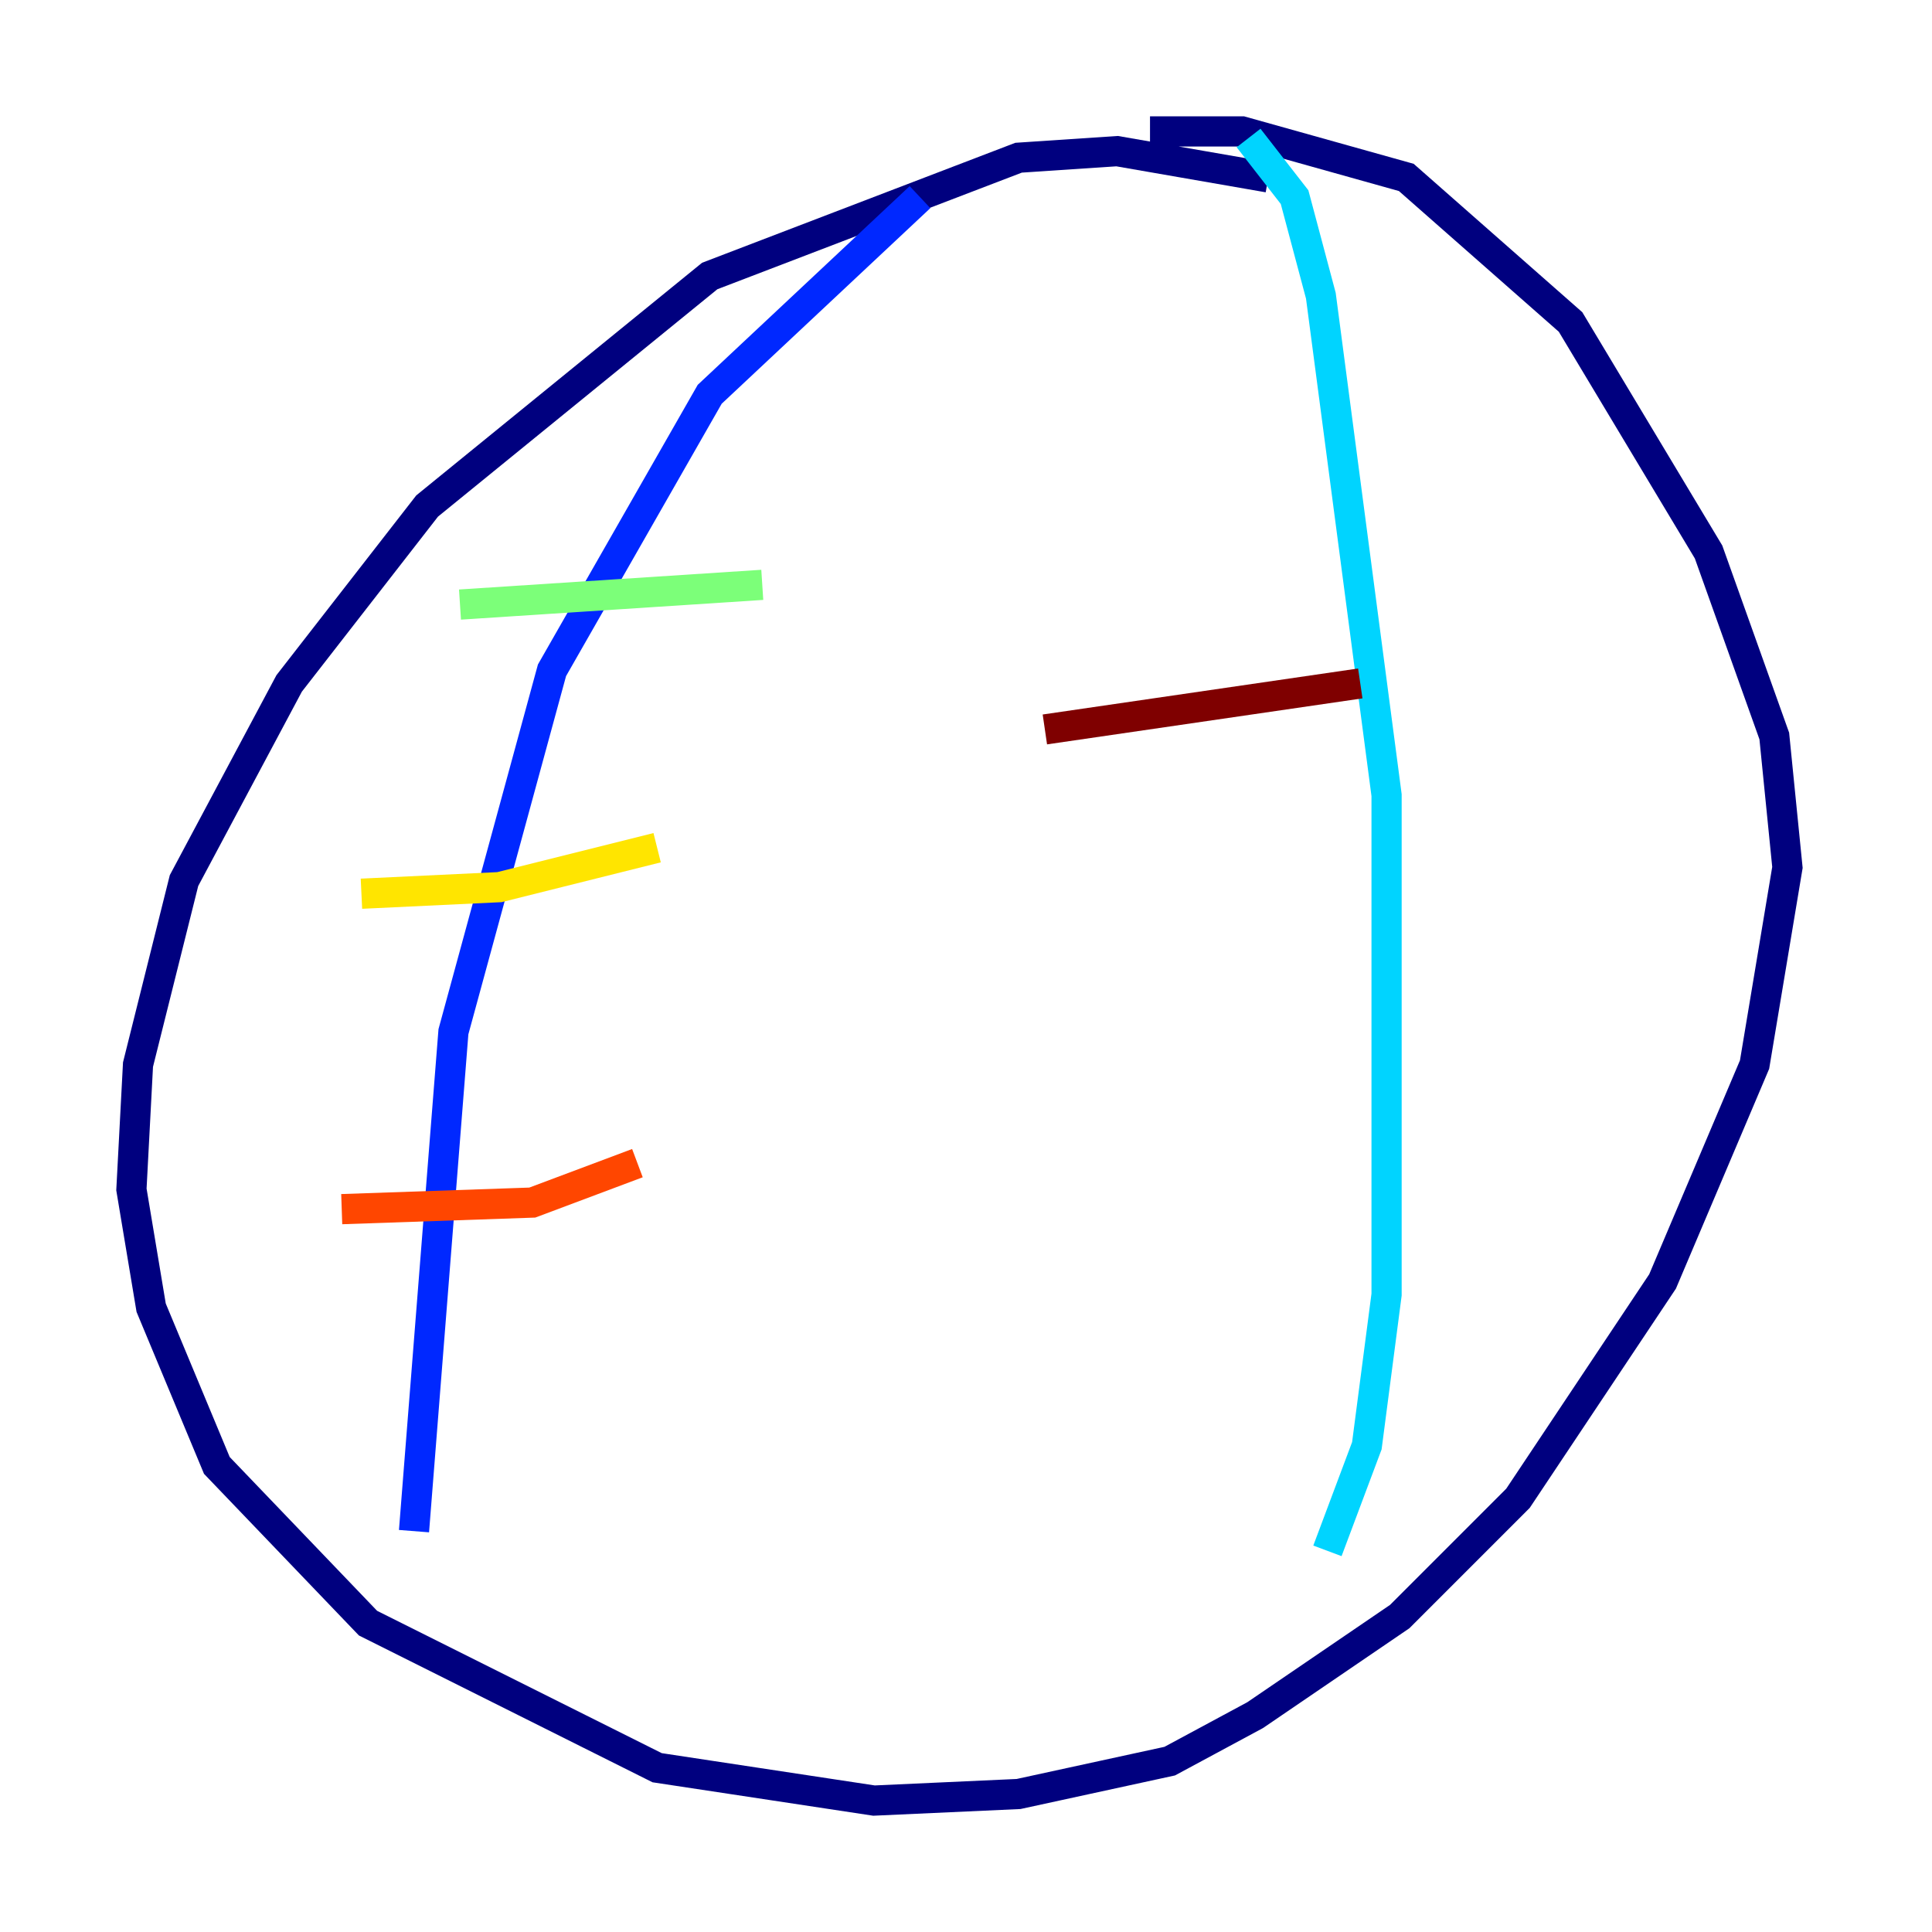 <?xml version="1.0" encoding="utf-8" ?>
<svg baseProfile="tiny" height="128" version="1.2" viewBox="0,0,128,128" width="128" xmlns="http://www.w3.org/2000/svg" xmlns:ev="http://www.w3.org/2001/xml-events" xmlns:xlink="http://www.w3.org/1999/xlink"><defs /><polyline fill="none" points="84.027,11.755 74.014,10.014 67.483,10.449 47.02,18.286 28.299,33.524 19.157,45.279 12.191,58.34 9.143,70.531 8.707,78.803 10.014,86.639 14.367,97.088 24.381,107.537 43.537,117.116 57.905,119.293 67.483,118.857 77.497,116.68 83.156,113.633 92.735,107.102 100.571,99.265 110.15,84.898 116.245,70.531 118.422,57.469 117.551,48.762 113.197,36.571 104.054,21.333 93.17,11.755 82.286,8.707 76.191,8.707" stroke="#00007f" stroke-width="2" /><polyline fill="none" points="27.429,101.442 30.041,68.354 36.571,44.408 47.02,26.122 60.952,13.061" stroke="#0028ff" stroke-width="2" /><polyline fill="none" points="87.946,102.748 90.558,95.782 91.864,85.769 91.864,52.68 87.51,19.592 85.769,13.061 82.721,9.143" stroke="#00d4ff" stroke-width="2" /><polyline fill="none" points="30.476,40.054 50.503,38.748" stroke="#7cff79" stroke-width="2" /><polyline fill="none" points="23.946,59.211 33.088,58.776 43.537,56.163" stroke="#ffe500" stroke-width="2" /><polyline fill="none" points="22.64,80.109 35.265,79.674 42.231,77.061" stroke="#ff4600" stroke-width="2" /><polyline fill="none" points="69.225,48.327 90.122,45.279" stroke="#7f0000" stroke-width="2" /></svg>